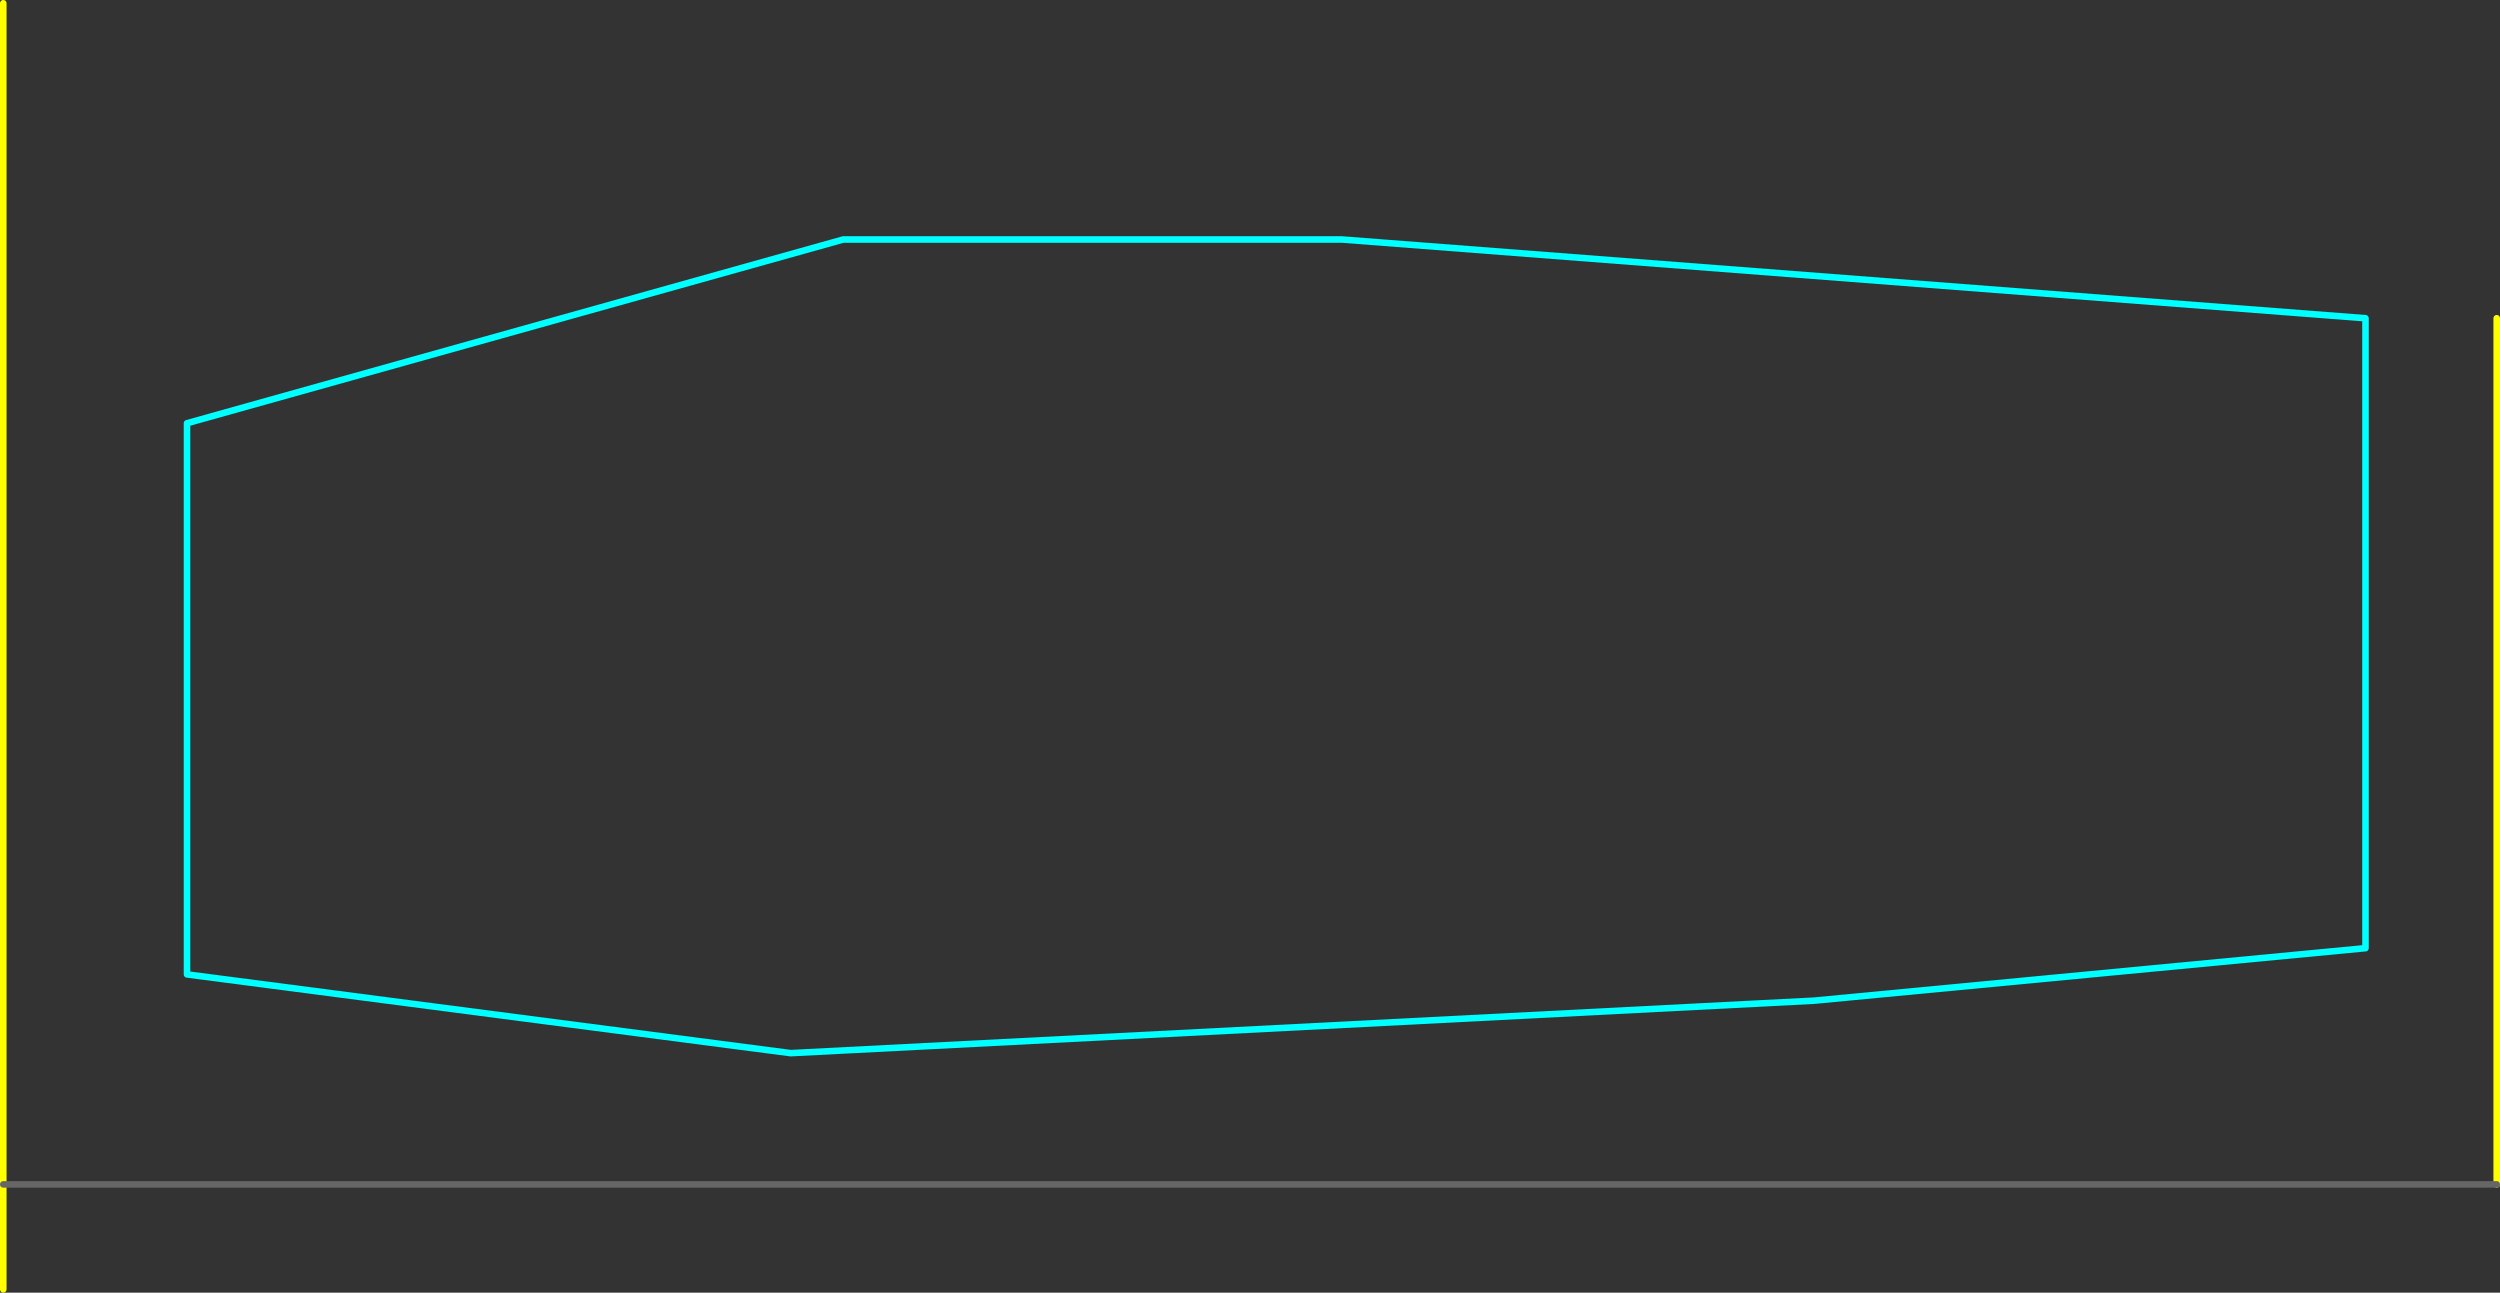 <?xml version="1.0" encoding="UTF-8" standalone="no"?>
<svg xmlns:ffdec="https://www.free-decompiler.com/flash" xmlns:xlink="http://www.w3.org/1999/xlink" ffdec:objectType="frame" height="985.0px" width="1905.0px" xmlns="http://www.w3.org/2000/svg">
  <rect width="100%" height="100%" fill="#333333" stroke="none"/>
  <g transform="matrix(1.0, 0.0, 0.0, 1.0, 42.5, 762.5)">
    <use ffdec:characterId="1261" height="985.0" transform="matrix(1.0, 0.0, 0.0, 1.0, -42.5, -762.5)" width="1905.0" xlink:href="#shape0"/>
  </g>
  <defs>
    <g id="shape0" transform="matrix(1.0, 0.0, 0.0, 1.0, 42.5, 762.5)">
      <path d="M1760.0 -520.0 L980.0 -580.0 600.0 -580.0 100.0 -440.0 100.0 -20.0 560.0 40.0 1340.0 0.0 1760.0 -40.0 1760.0 -520.0" fill="none" stroke="#00ffff" stroke-linecap="round" stroke-linejoin="round" stroke-width="5.0"/>
      <path d="M1860.0 140.0 L1860.0 -520.0 M-40.0 140.0 L-40.0 220.0 M-40.0 -760.0 L-40.0 140.0" fill="none" stroke="#ffff00" stroke-linecap="round" stroke-linejoin="round" stroke-width="5.0"/>
      <path d="M-40.0 140.0 L1860.0 140.0" fill="none" stroke="#666666" stroke-linecap="round" stroke-linejoin="round" stroke-width="5.0"/>
    </g>
  </defs>
</svg>
